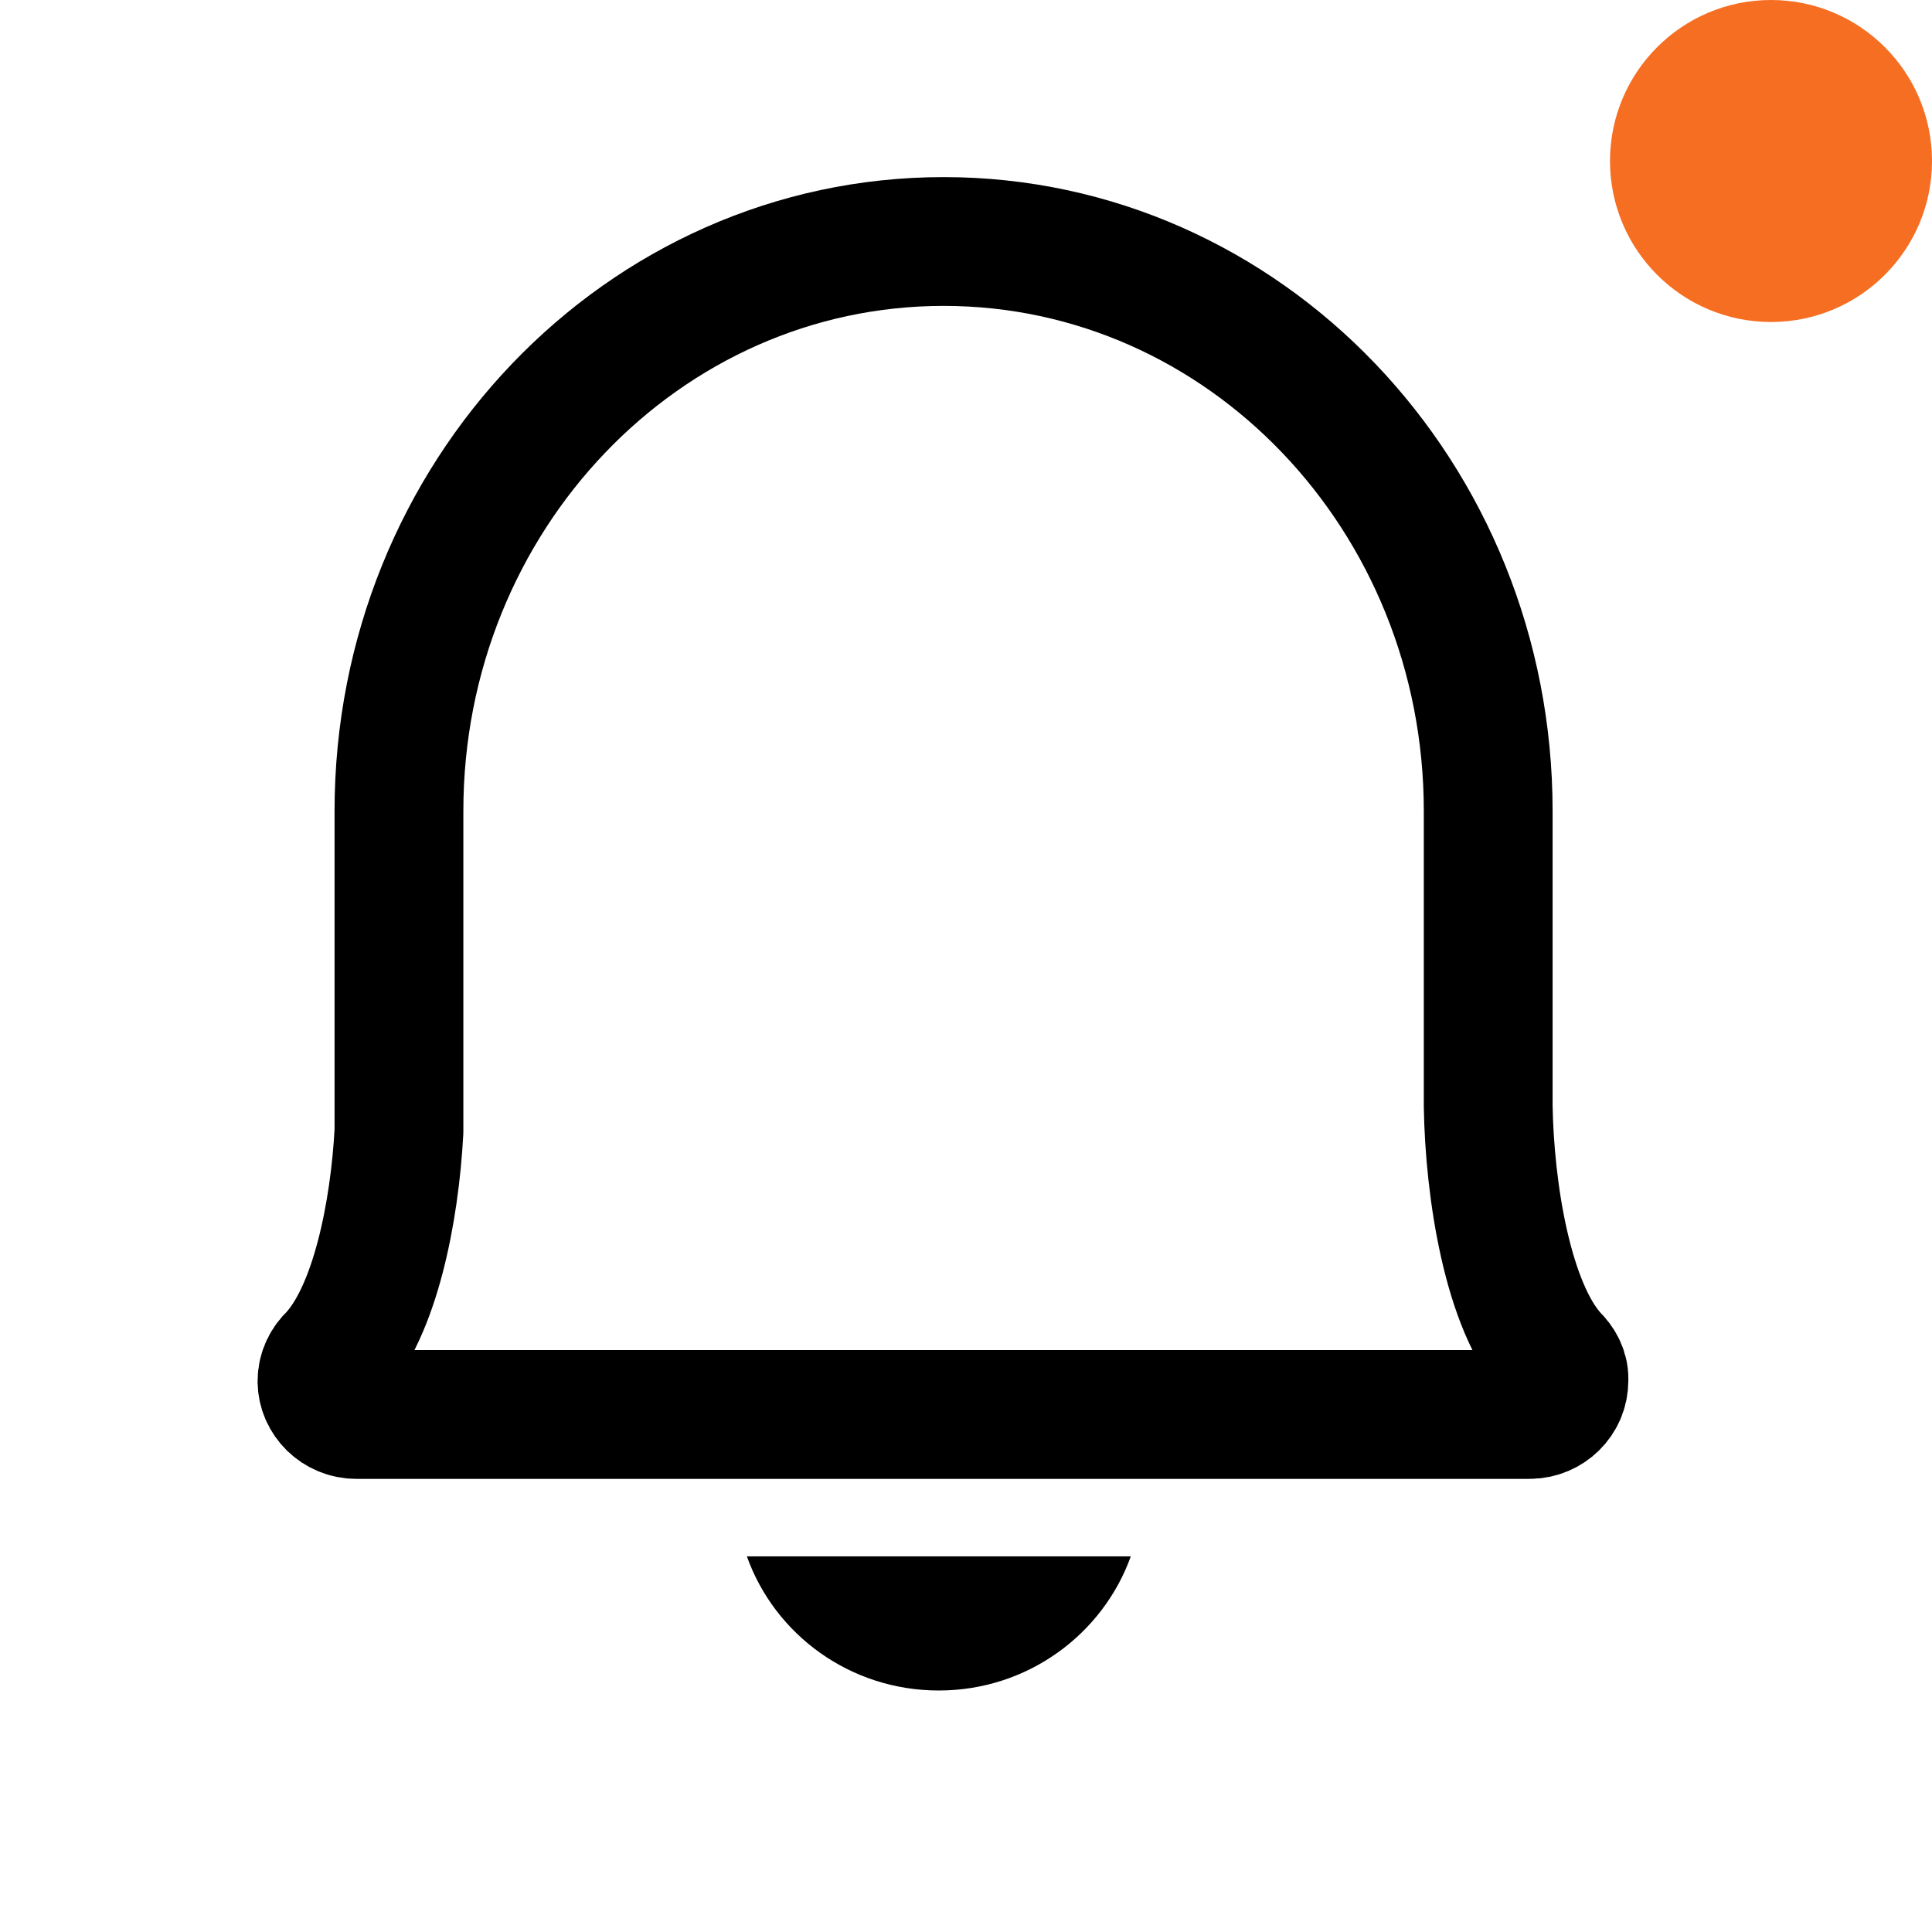 <svg width="24" height="24" viewBox="0 0 24 24" fill="none" xmlns="http://www.w3.org/2000/svg">
<path d="M14.047 19.334C13.7 20.302 12.764 21 11.662 21C10.561 21 9.625 20.307 9.278 19.334H14.047Z" fill="black"/>
<path d="M19.296 16.852C18.728 16.232 18.504 14.783 18.487 13.741V10.085C18.487 10.08 18.487 10.08 18.487 10.075C18.487 6.165 15.46 3 11.722 3C7.984 3 4.956 6.17 4.956 10.075C4.956 10.08 4.956 10.08 4.956 10.085V13.984V14.054C4.902 15.056 4.661 16.291 4.137 16.852C4.055 16.927 4 17.036 4 17.155C4 17.383 4.191 17.571 4.426 17.571H19.001C19.236 17.571 19.427 17.383 19.427 17.155C19.438 17.036 19.378 16.931 19.296 16.852Z" stroke="black" stroke-width="1.6" stroke-miterlimit="10" stroke-linecap="round" stroke-linejoin="round"/>
<circle cx="22" cy="2" r="2" fill="#F56E22"/>
</svg>
